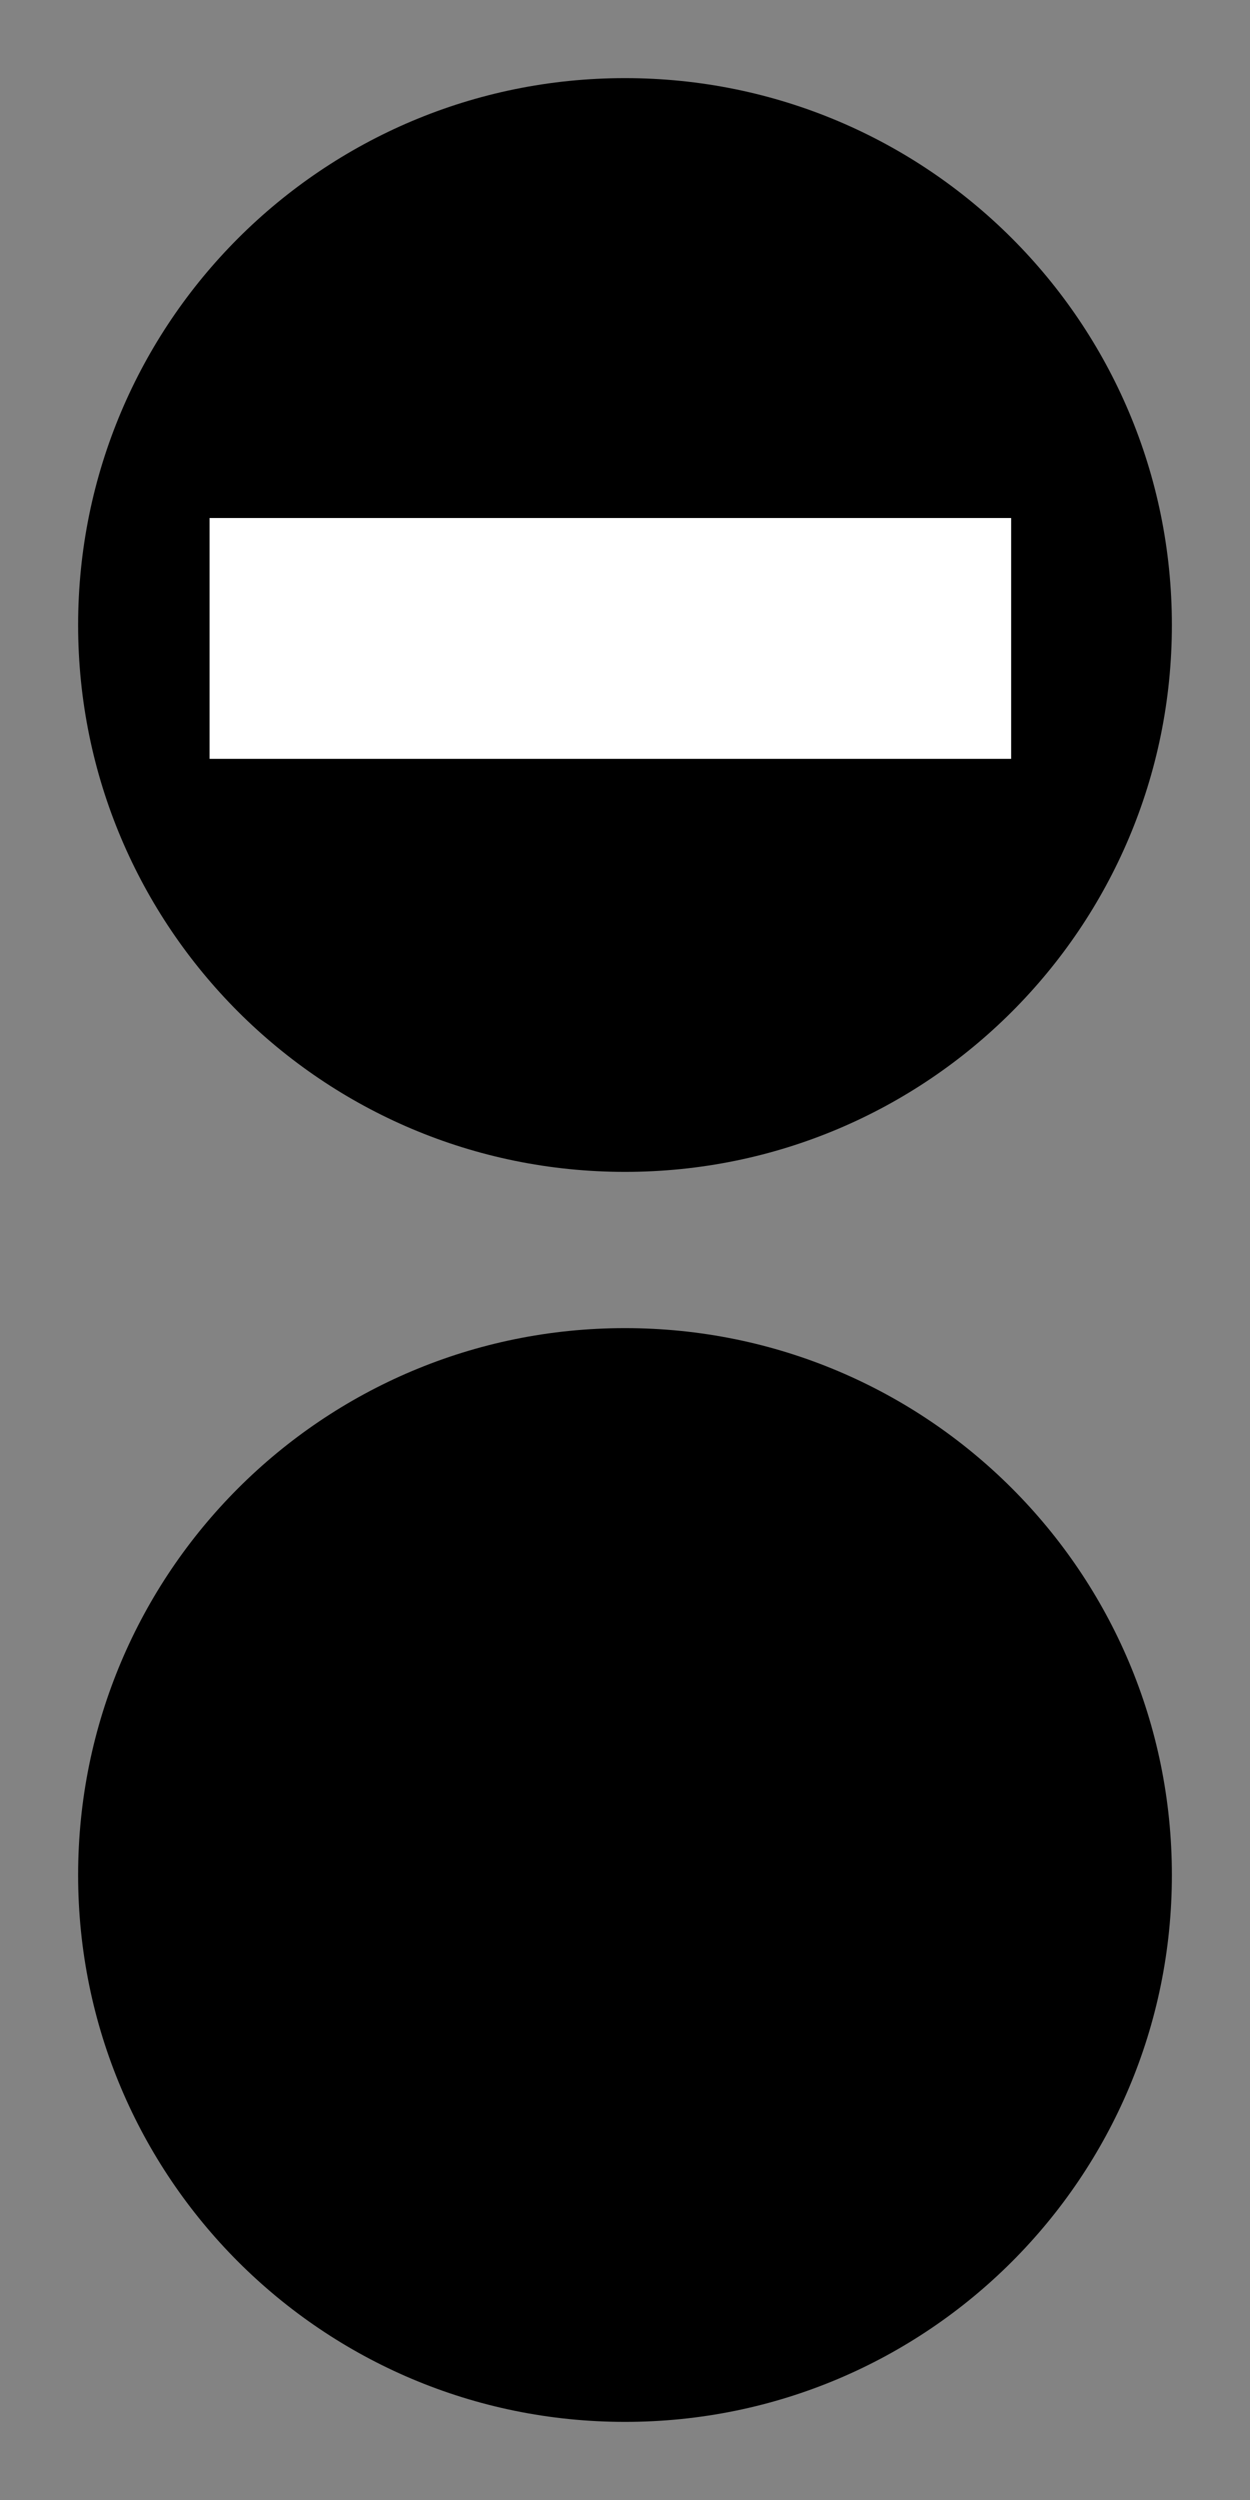 <?xml version="1.0" encoding="UTF-8"?>
<svg xmlns="http://www.w3.org/2000/svg" xmlns:xlink="http://www.w3.org/1999/xlink" width="12" height="24" viewBox="0 0 12 24">
<rect x="-1.2" y="-2.4" width="14.4" height="28.8" fill="rgb(51.373%, 51.373%, 51.373%)" fill-opacity="1"/>
<path fill-rule="nonzero" fill="rgb(0%, 0%, 0%)" fill-opacity="1" d="M 11.25 18 C 11.25 20.902 8.902 23.25 6 23.25 C 3.098 23.25 0.75 20.902 0.75 18 C 0.75 15.098 3.098 12.75 6 12.75 C 8.902 12.75 11.25 15.098 11.25 18 Z M 11.25 18 "/>
<path fill-rule="nonzero" fill="rgb(0%, 0%, 0%)" fill-opacity="1" d="M 6 11.25 C 3.098 11.25 0.75 8.902 0.75 6 C 0.75 3.098 3.098 0.75 6 0.75 C 8.902 0.75 11.25 3.098 11.25 6 C 11.25 8.902 8.902 11.25 6 11.25 Z M 6 11.25 "/>
<path fill-rule="nonzero" fill="rgb(100%, 100%, 100%)" fill-opacity="1" d="M 9.707 4.973 L 9.707 7.285 L 2.012 7.285 L 2.012 4.973 Z M 9.707 4.973 "/>
</svg>
